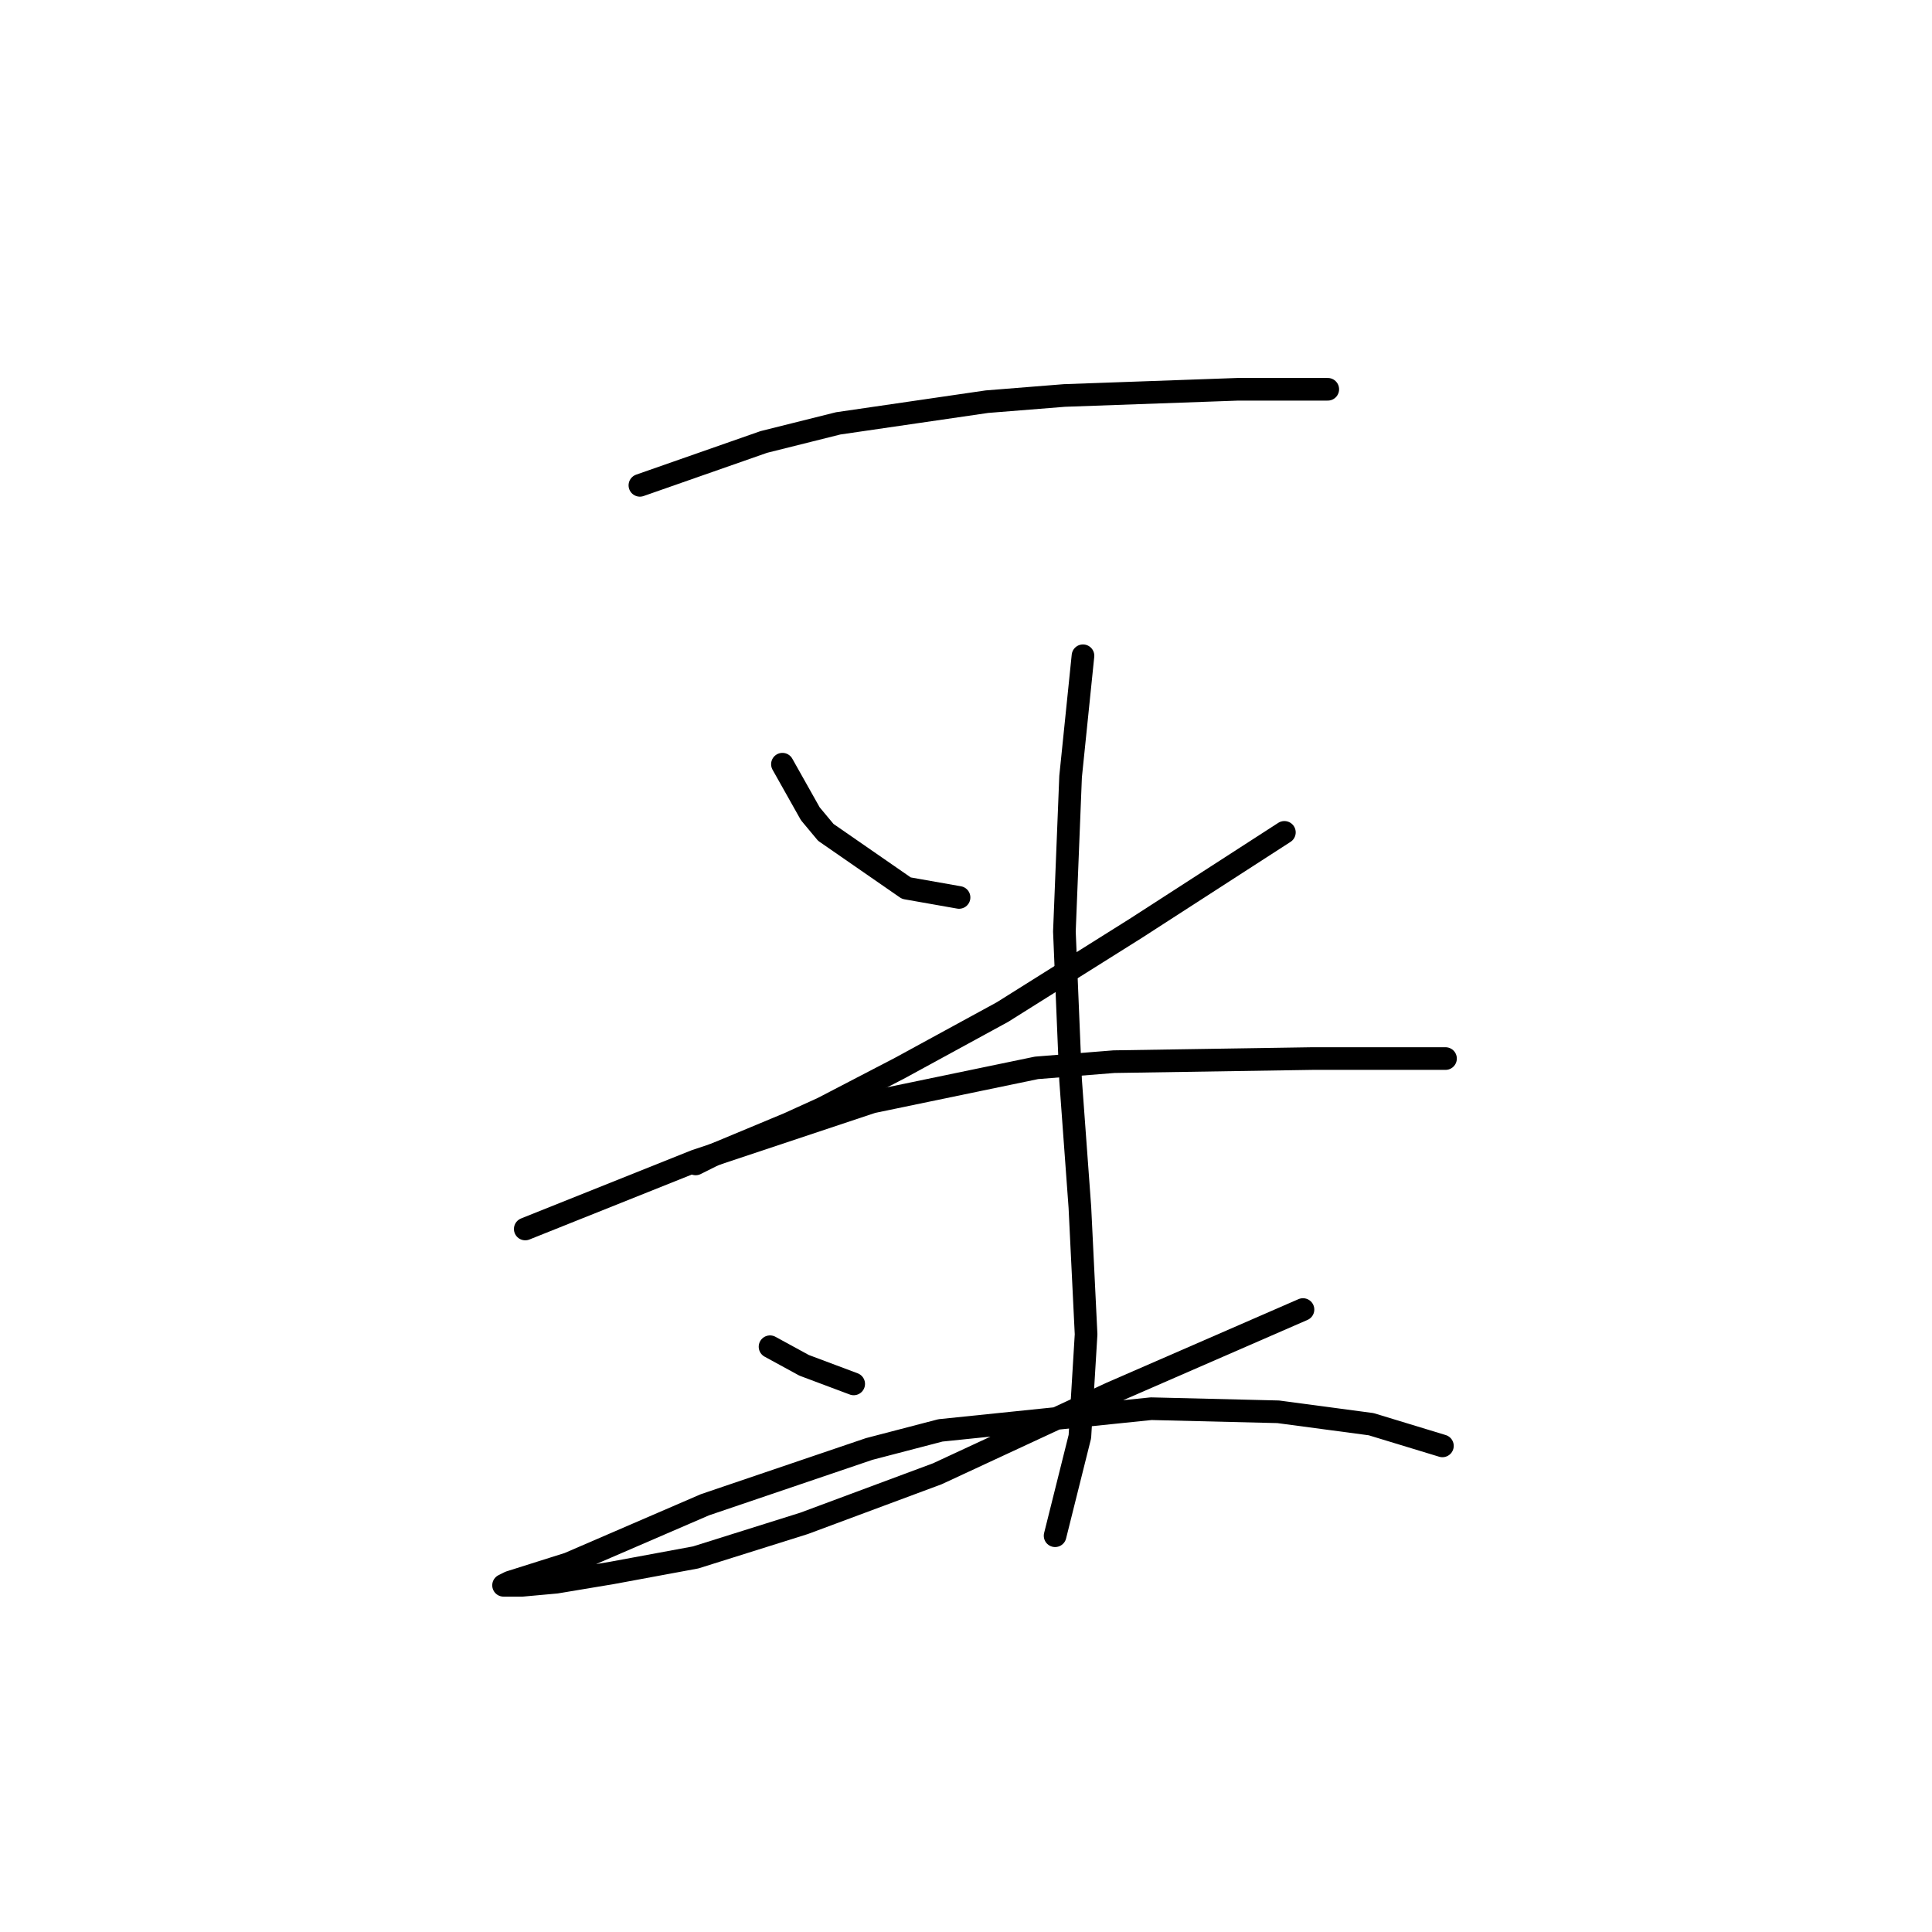 <?xml version="1.0" standalone="no"?>
    <svg width="256" height="256" xmlns="http://www.w3.org/2000/svg" version="1.1">
    <polyline stroke="black" stroke-width="3" stroke-linecap="round" fill="transparent" stroke-linejoin="round" points="84.789 64.31 101.212 58.562 111.066 56.098 130.773 53.224 141.038 52.403 164.03 51.582 173.062 51.582 175.936 51.582 175.936 51.582 " />
        <polyline stroke="black" stroke-width="3" stroke-linecap="round" fill="transparent" stroke-linejoin="round" points="103.676 101.261 107.371 107.83 109.424 110.294 120.098 117.684 127.078 118.916 127.078 118.916 " />
        <polyline stroke="black" stroke-width="3" stroke-linecap="round" fill="transparent" stroke-linejoin="round" points="170.188 110.294 150.481 123.021 132.826 134.107 119.277 141.497 109.013 146.834 104.497 148.887 94.643 152.993 92.18 154.225 92.18 154.225 " />
        <polyline stroke="black" stroke-width="3" stroke-linecap="round" fill="transparent" stroke-linejoin="round" points="69.598 162.847 92.18 153.814 115.582 146.013 137.342 141.497 147.607 140.676 173.883 140.265 184.558 140.265 191.538 140.265 191.538 140.265 " />
        <polyline stroke="black" stroke-width="3" stroke-linecap="round" fill="transparent" stroke-linejoin="round" points="143.501 86.891 141.859 102.903 141.038 123.432 141.859 143.139 143.09 159.973 143.912 176.806 143.09 190.355 139.806 203.493 139.806 203.493 " />
        <polyline stroke="black" stroke-width="3" stroke-linecap="round" fill="transparent" stroke-linejoin="round" points="102.033 178.448 106.55 180.912 113.119 183.375 113.119 183.375 " />
        <polyline stroke="black" stroke-width="3" stroke-linecap="round" fill="transparent" stroke-linejoin="round" points="172.652 173.521 147.196 184.607 124.204 195.282 106.55 201.851 92.18 206.367 81.094 208.42 73.704 209.652 69.188 210.062 67.135 210.062 66.724 210.062 67.545 209.652 75.346 207.188 93.411 199.387 115.172 191.997 124.615 189.534 152.534 186.66 169.367 187.07 181.684 188.713 191.127 191.587 191.127 191.587 " />
        </svg>
